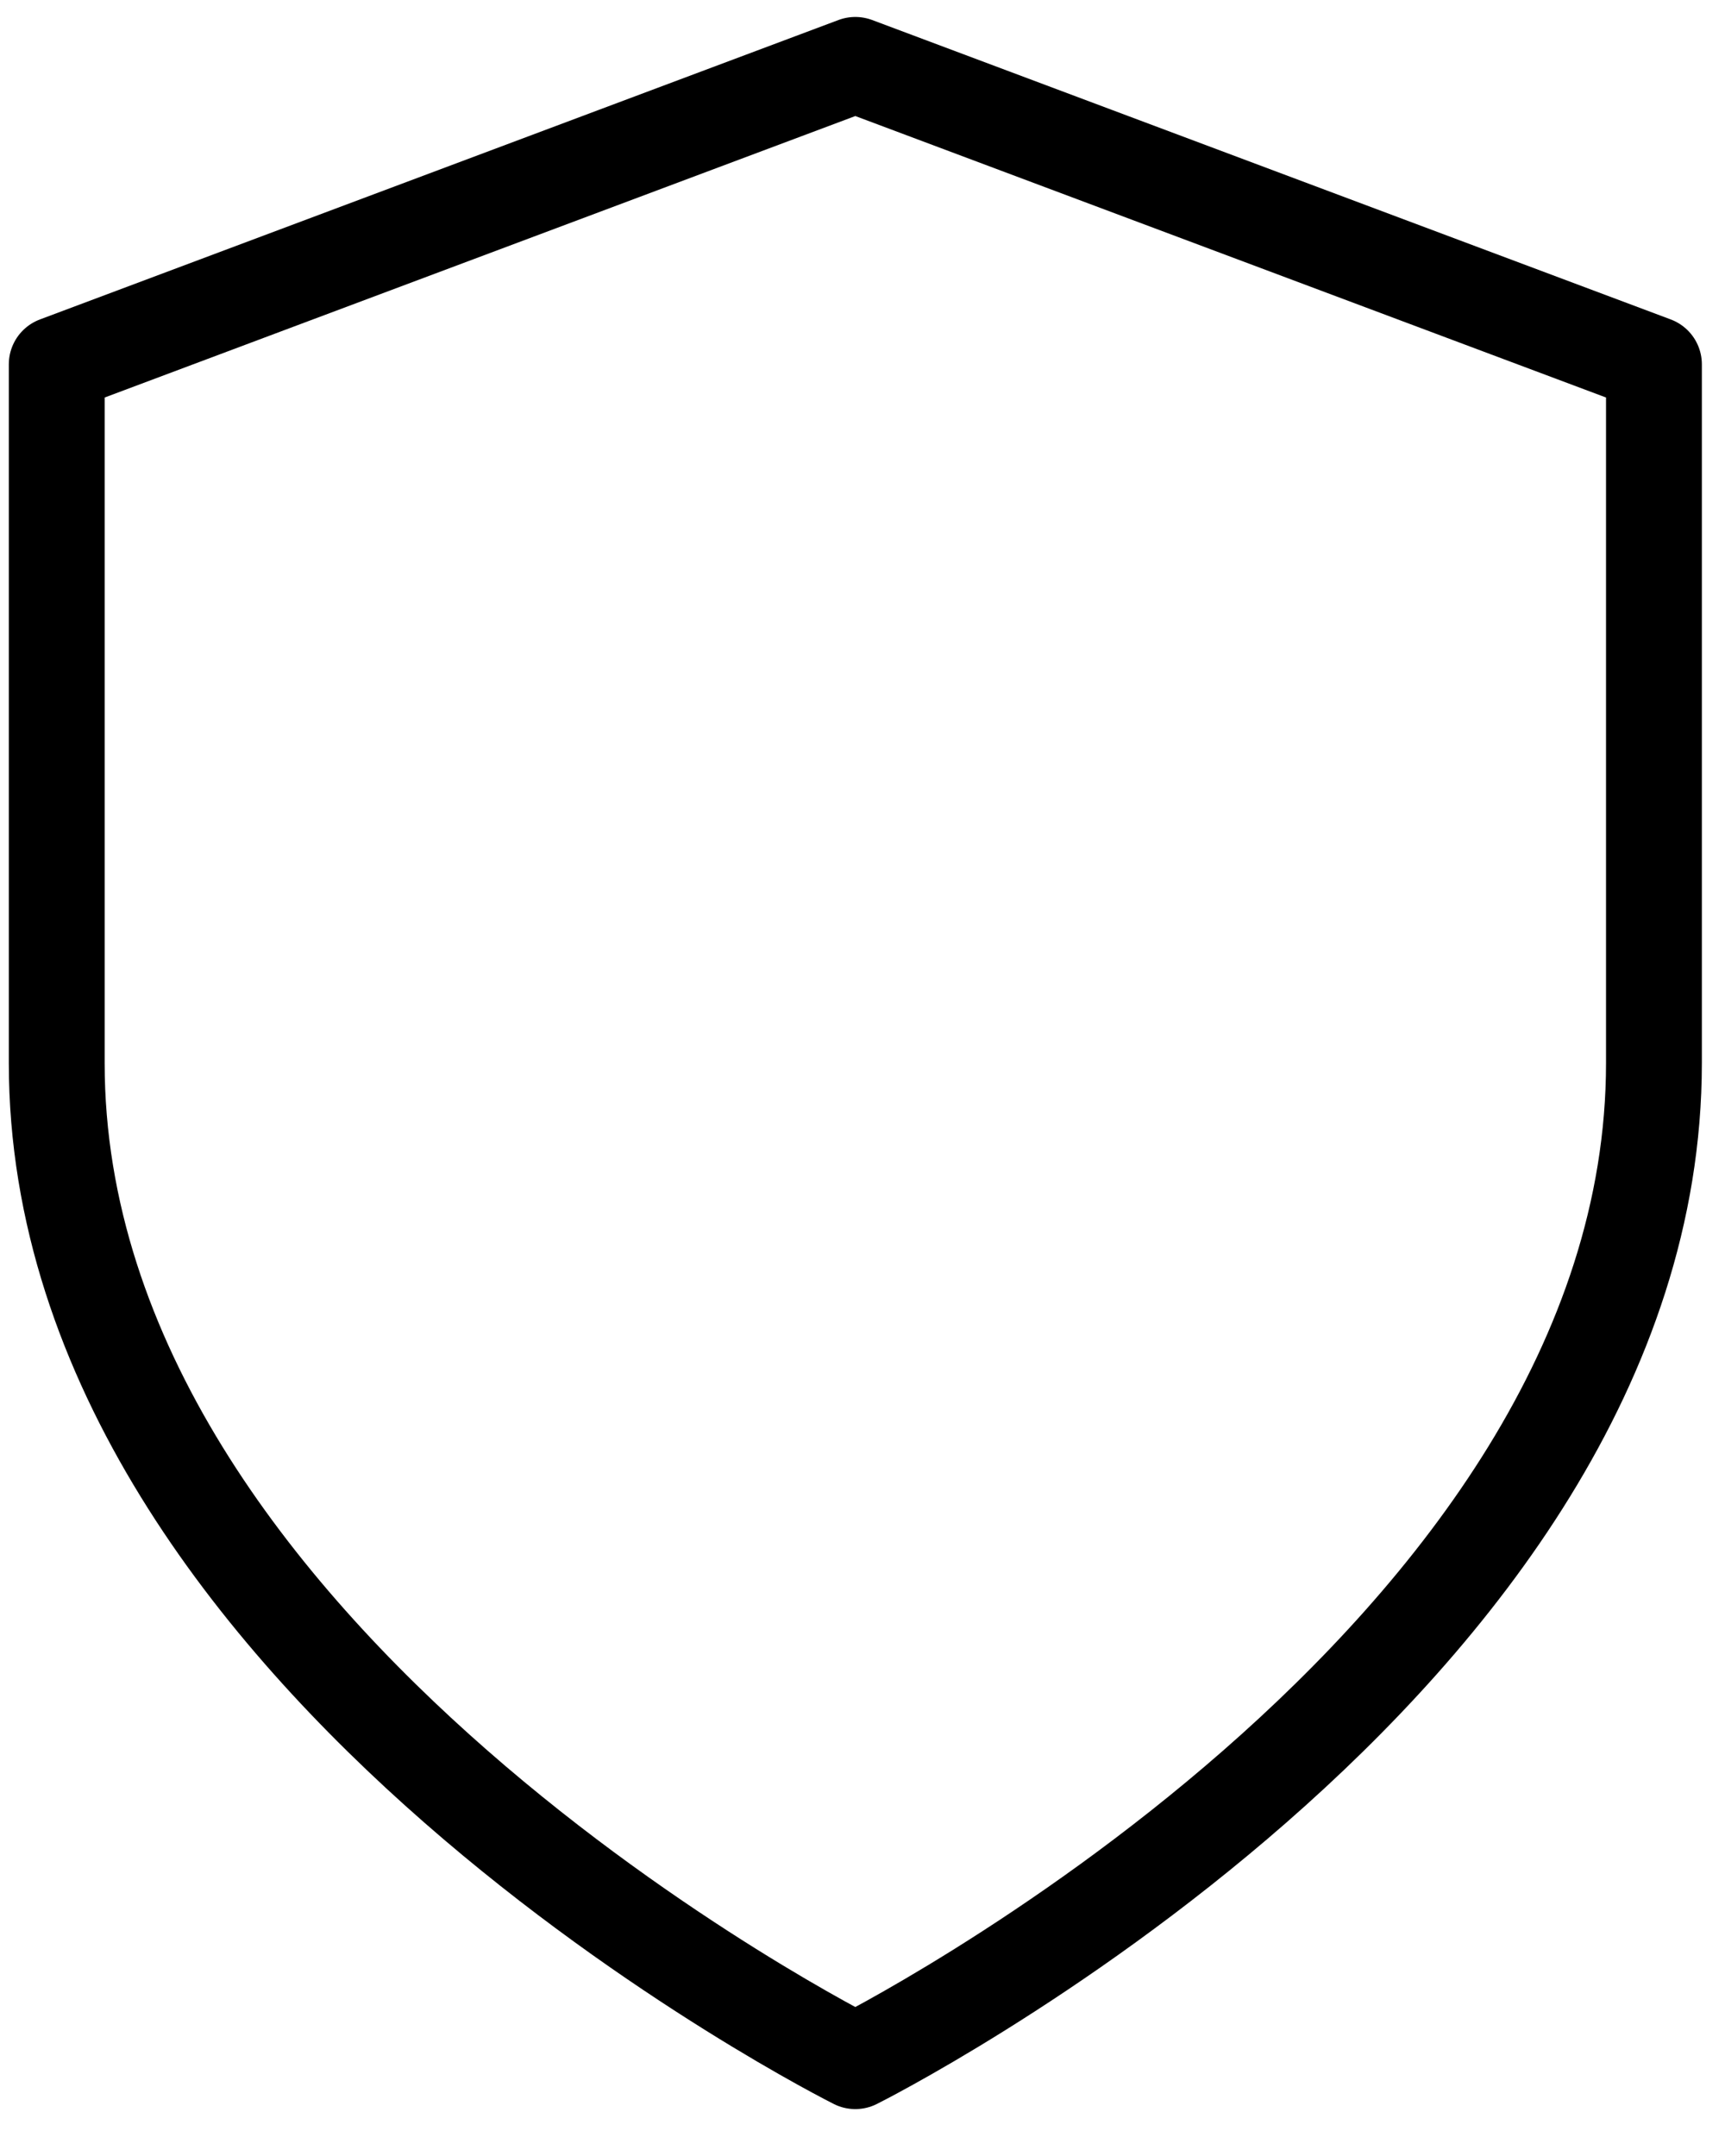 <svg width="36" height="45" viewBox="0 0 36 45" fill="none" xmlns="http://www.w3.org/2000/svg">
<path d="M17.85 43.021C17.85 43.021 34.517 34.687 34.517 22.187V7.604L17.85 1.354L1.184 7.604V22.187C1.184 34.687 17.85 43.021 17.85 43.021Z" stroke="black" stroke-width="2" stroke-linecap="round" stroke-linejoin="round"/>
</svg>
